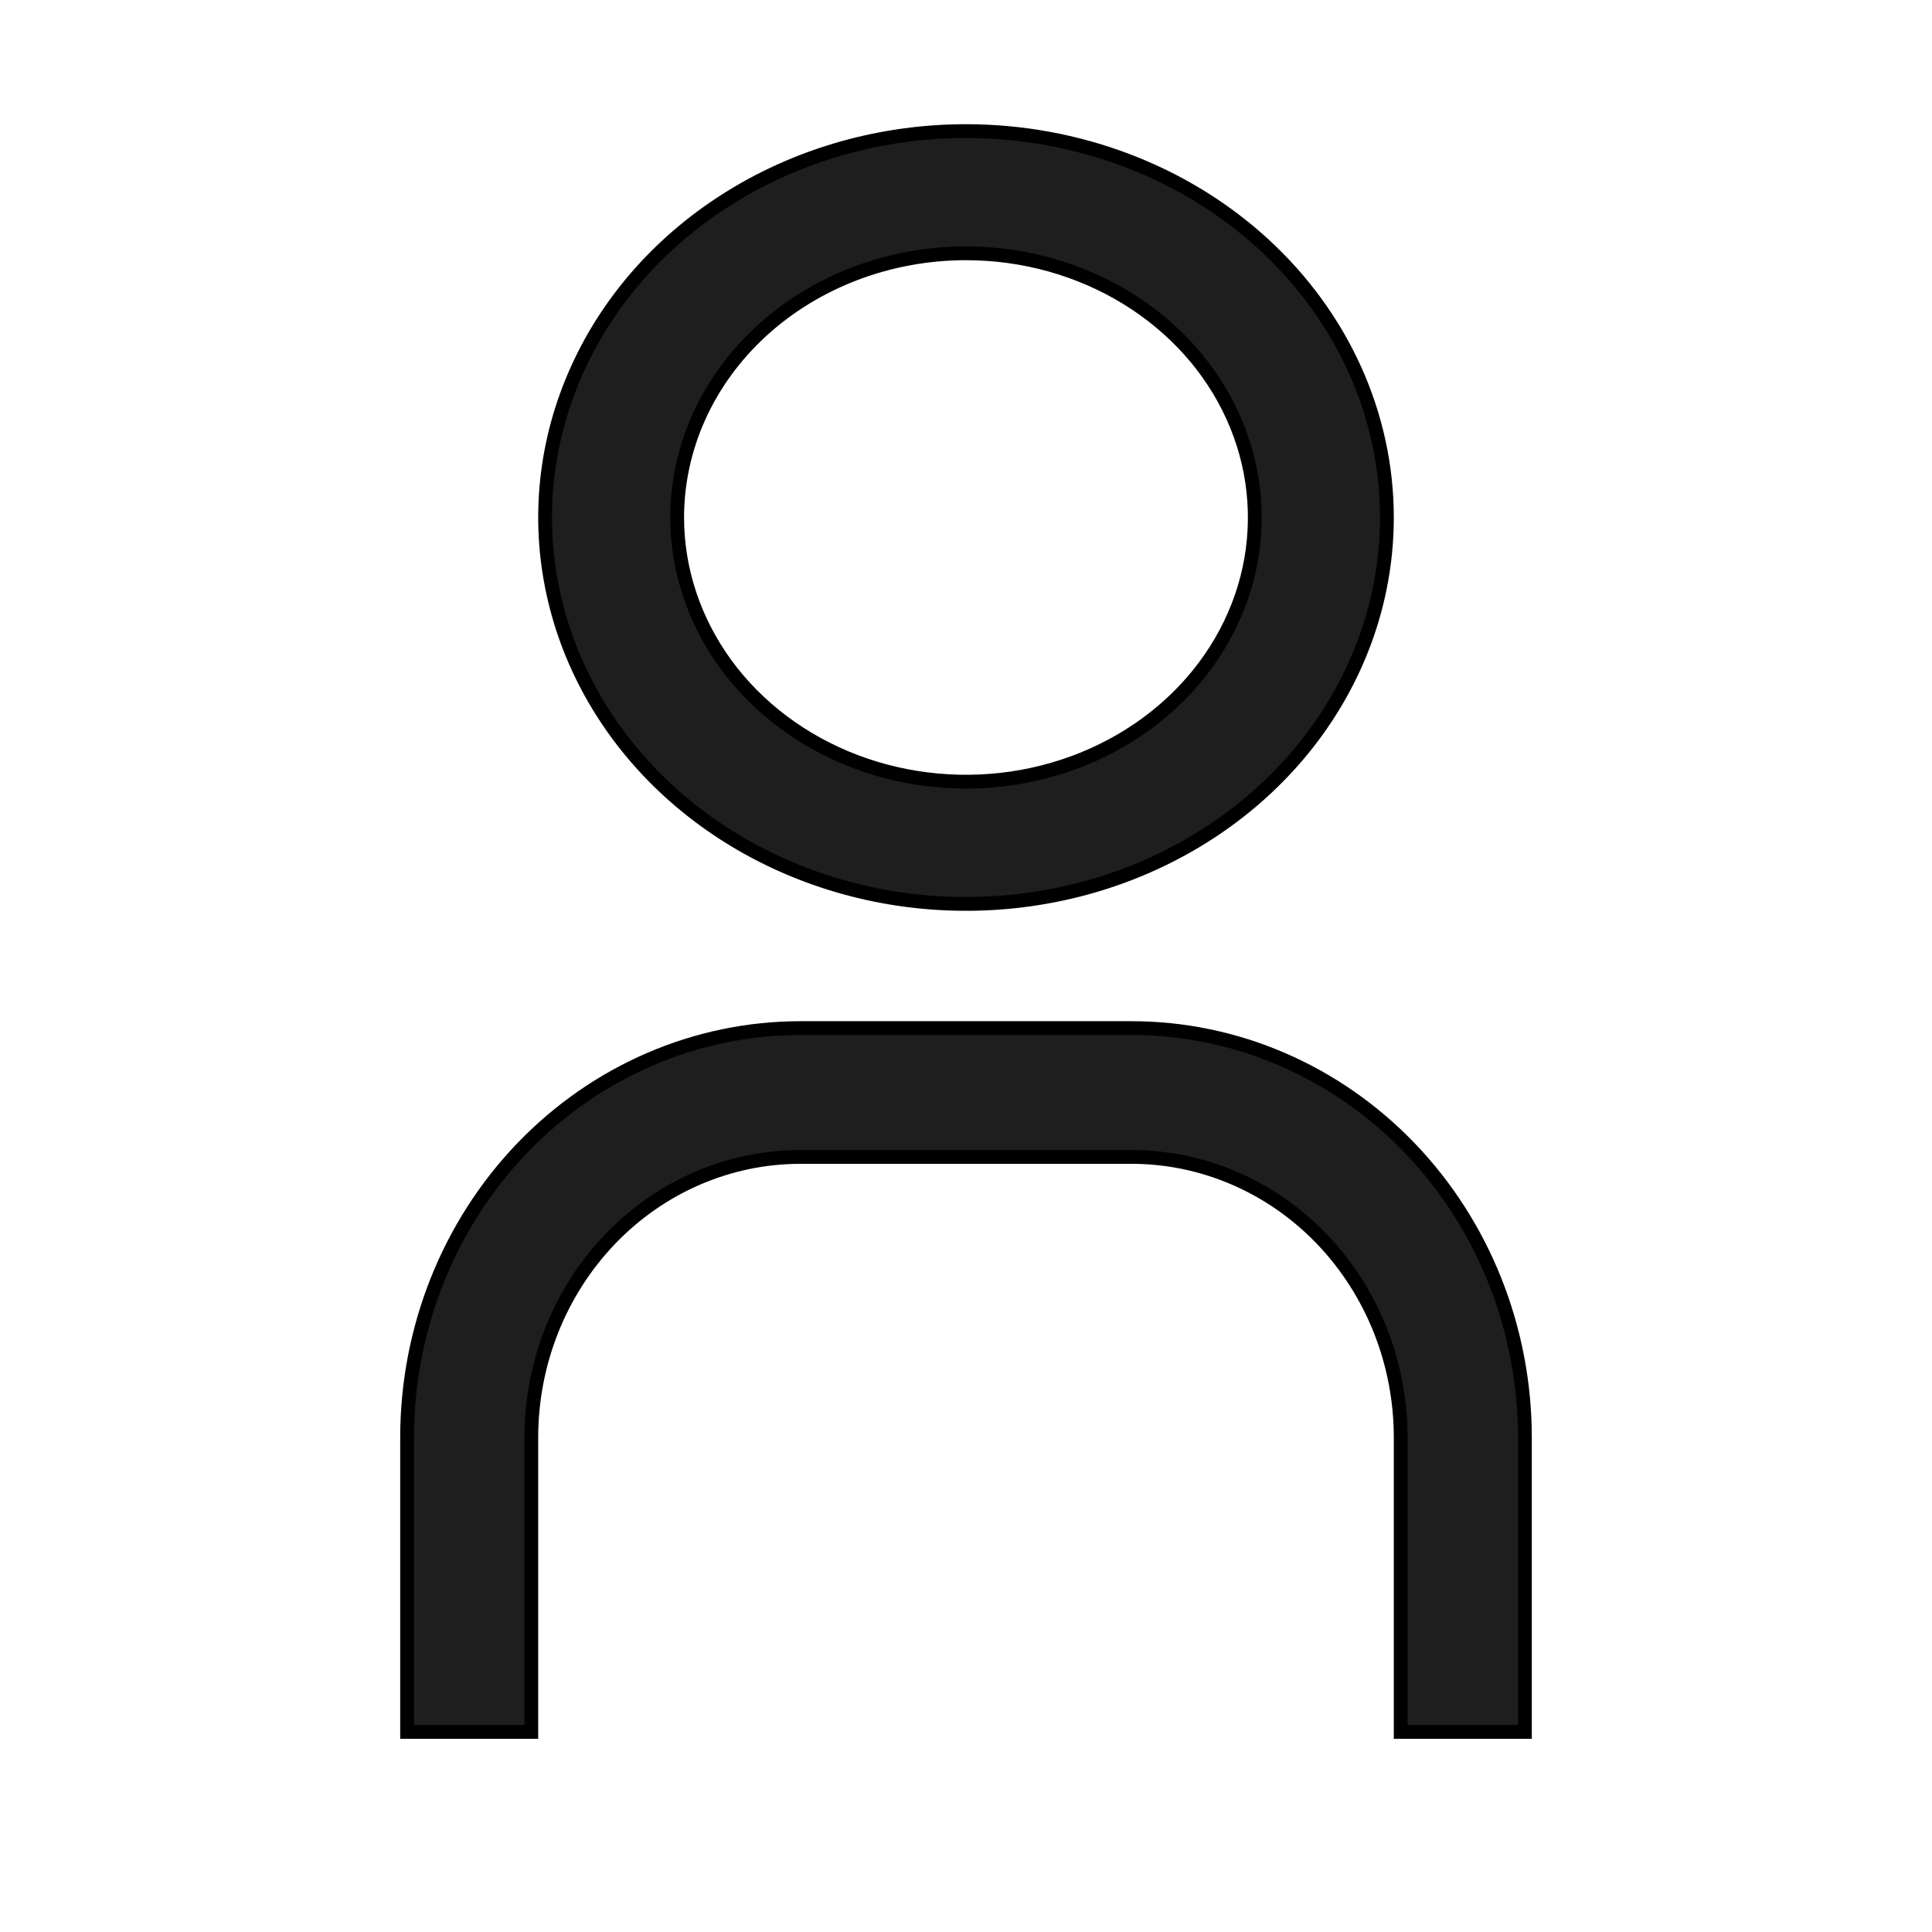 <svg xmlns="http://www.w3.org/2000/svg" width="28" height="28" viewBox="0 0 28 28" fill="none">
  <path d="M14 3.671C14.83 3.671 15.64 3.897 16.329 4.319C17.017 4.741 17.553 5.339 17.868 6.038C18.184 6.736 18.266 7.504 18.106 8.245C17.945 8.986 17.548 9.668 16.963 10.204C16.378 10.74 15.632 11.106 14.818 11.255C14.005 11.403 13.161 11.327 12.395 11.036C11.63 10.745 10.976 10.253 10.517 9.624C10.059 8.994 9.814 8.255 9.814 7.5C9.814 6.488 10.253 5.515 11.037 4.796C11.822 4.077 12.887 3.671 14 3.671ZM14 1.9C12.795 1.9 11.617 2.227 10.614 2.842C9.611 3.456 8.828 4.33 8.366 5.354C7.903 6.378 7.781 7.506 8.018 8.594C8.254 9.682 8.836 10.68 9.69 11.463C10.543 12.245 11.63 12.777 12.812 12.993C13.993 13.208 15.218 13.098 16.332 12.675C17.445 12.252 18.398 11.536 19.07 10.614C19.741 9.693 20.1 8.61 20.1 7.5C20.1 6.012 19.455 4.587 18.31 3.537C17.166 2.488 15.615 1.9 14 1.9Z" fill="#1E1E1E" stroke="black" stroke-width="0.2"/>
  <path d="M22 25.1H22.1V25V20.833C22.1 19.261 21.5 17.752 20.432 16.639C19.363 15.526 17.913 14.9 16.4 14.9H11.6C10.087 14.9 8.637 15.526 7.568 16.639C6.5 17.752 5.9 19.261 5.9 20.833V25V25.1H6H7.6H7.7V25V20.833C7.7 19.753 8.112 18.719 8.844 17.956C9.575 17.194 10.567 16.767 11.6 16.767H16.4C16.912 16.767 17.418 16.872 17.891 17.076C18.364 17.28 18.794 17.579 19.156 17.956C19.519 18.334 19.806 18.782 20.003 19.276C20.199 19.77 20.3 20.299 20.3 20.833V25V25.1H20.4H22Z" fill="#1E1E1E" stroke="black" stroke-width="0.2"/>
</svg>